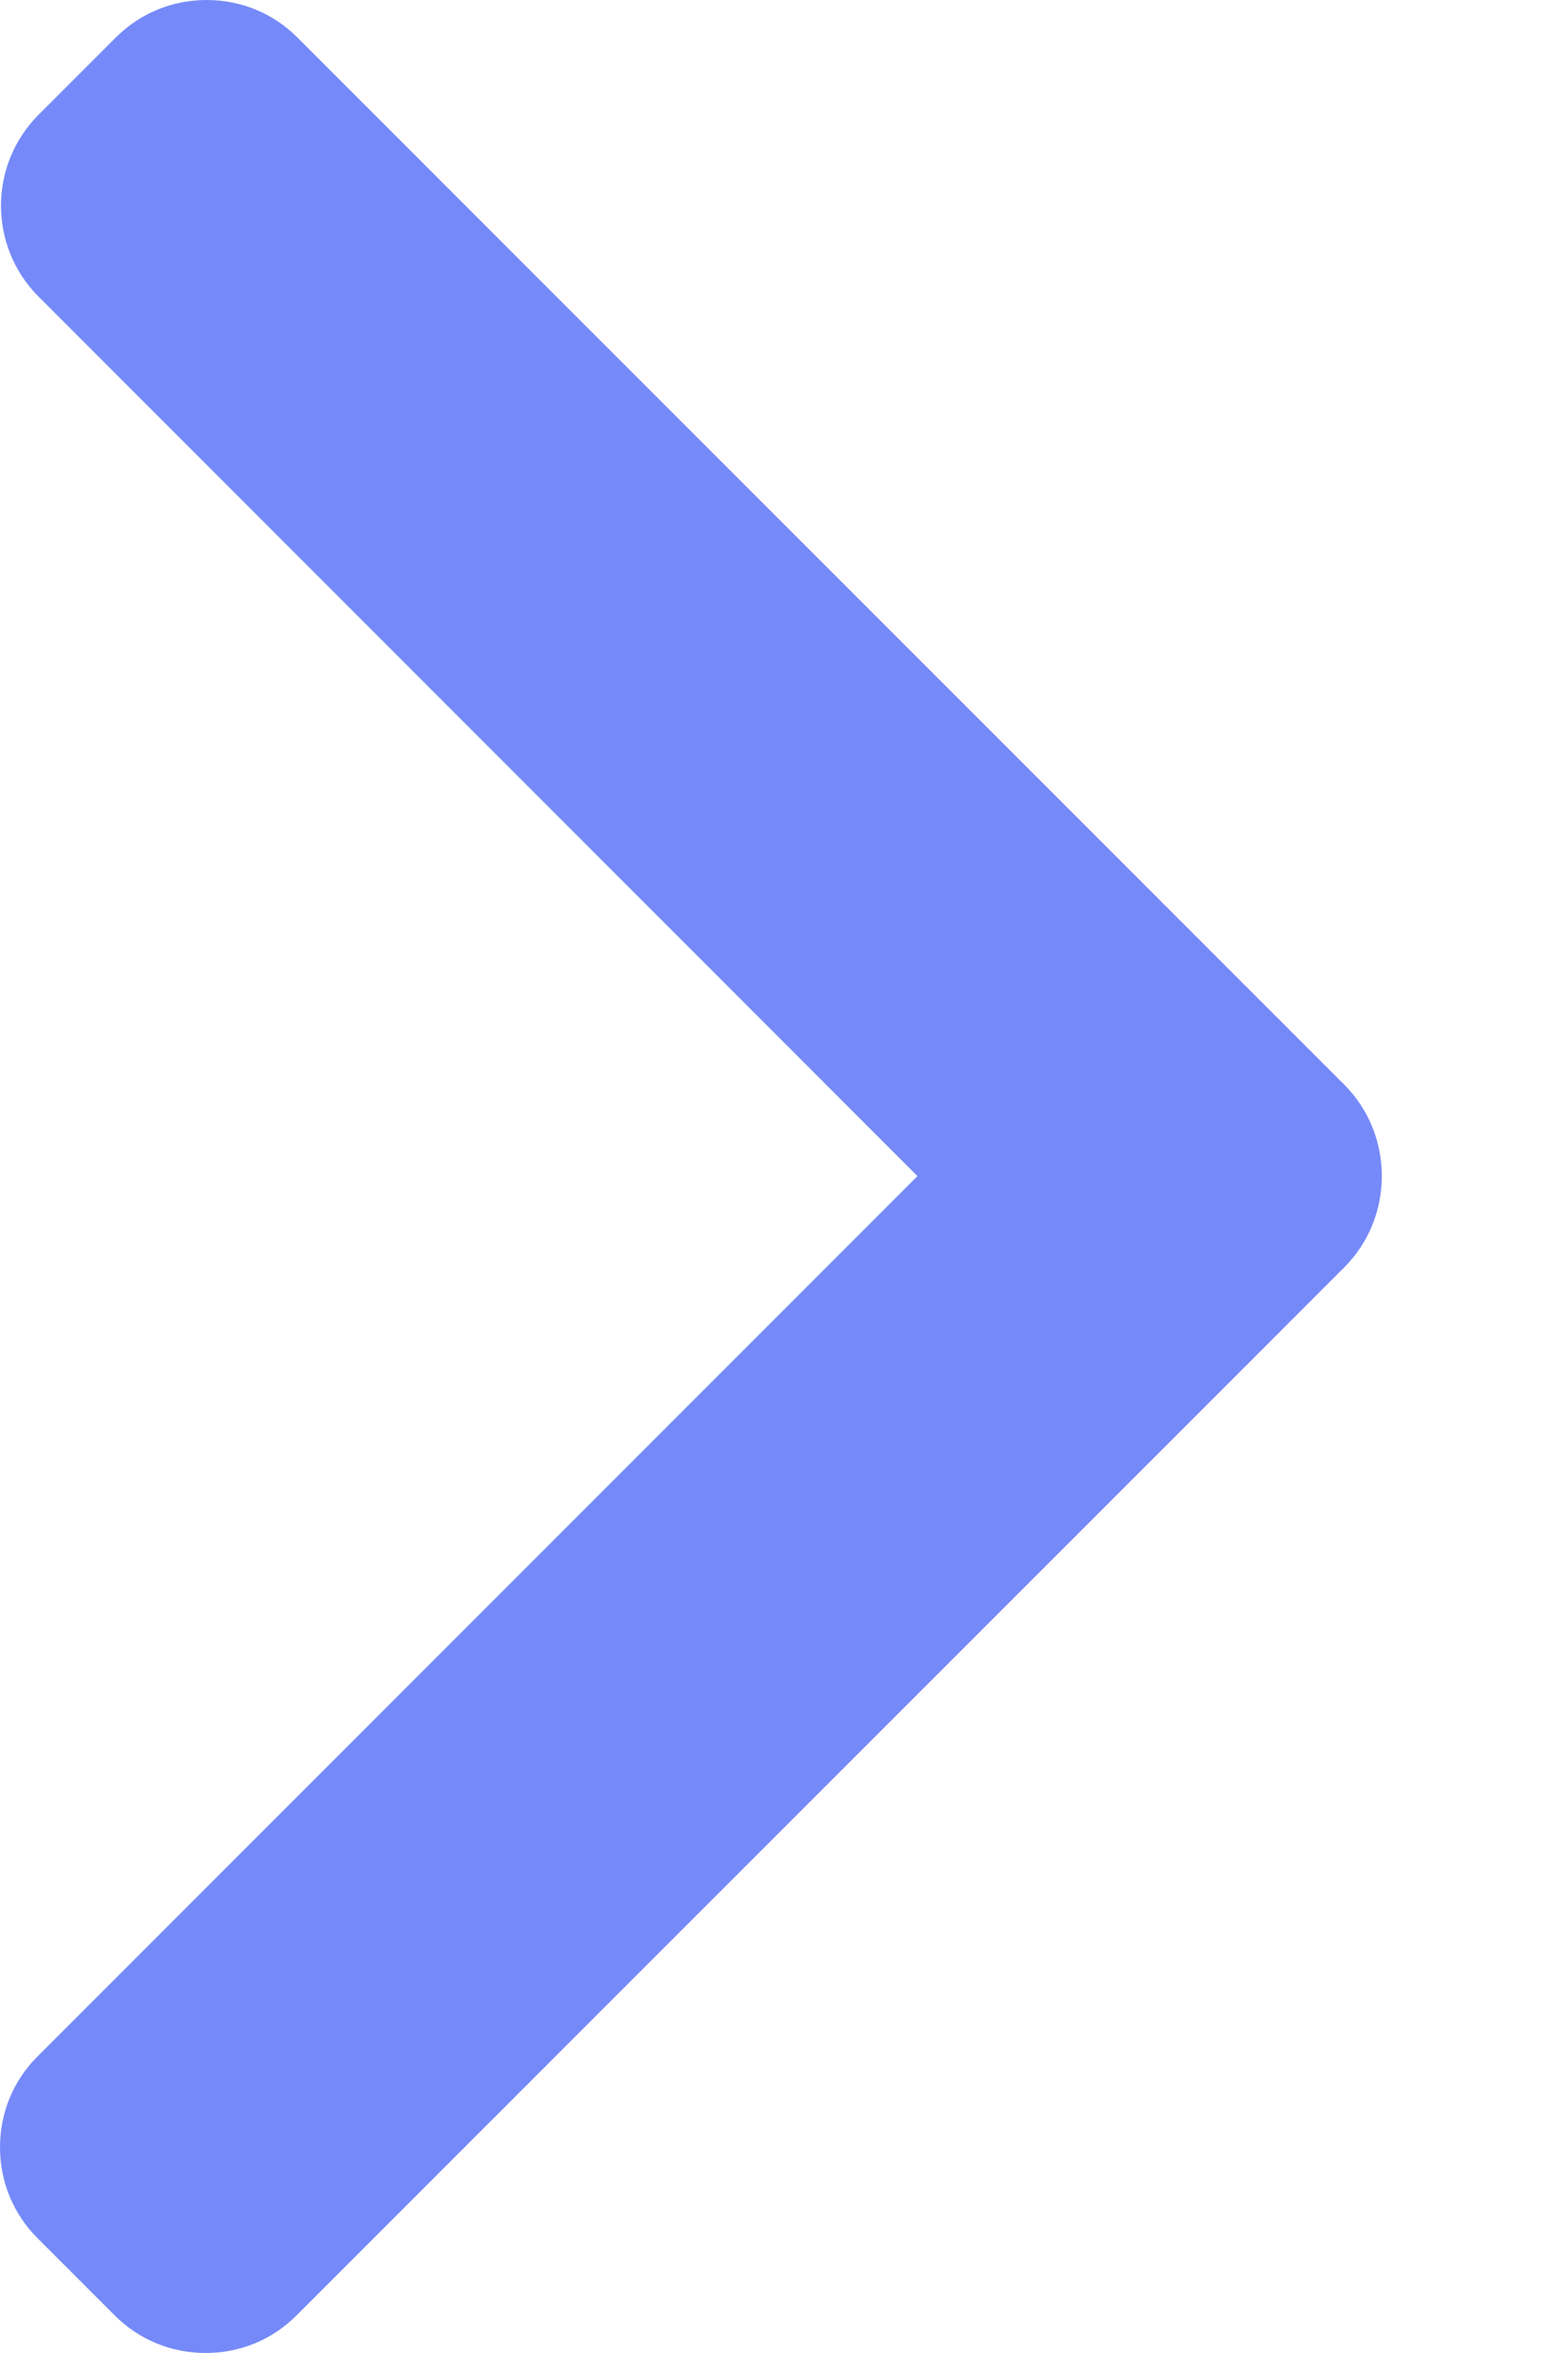 <svg width="8" height="12" viewBox="0 0 8 12" fill="none" xmlns="http://www.w3.org/2000/svg">
<path d="M6.859 5.532L1.518 0.192C1.395 0.068 1.23 0 1.054 0C0.878 0 0.714 0.068 0.59 0.192L0.197 0.585C-0.059 0.841 -0.059 1.257 0.197 1.513L4.681 5.998L0.192 10.487C0.068 10.61 0 10.775 0 10.951C0 11.127 0.068 11.291 0.192 11.415L0.585 11.808C0.709 11.932 0.873 12 1.049 12C1.225 12 1.39 11.932 1.513 11.808L6.859 6.463C6.982 6.339 7.05 6.174 7.05 5.998C7.05 5.821 6.982 5.656 6.859 5.532Z" fill="#758AF8"/>
</svg>
